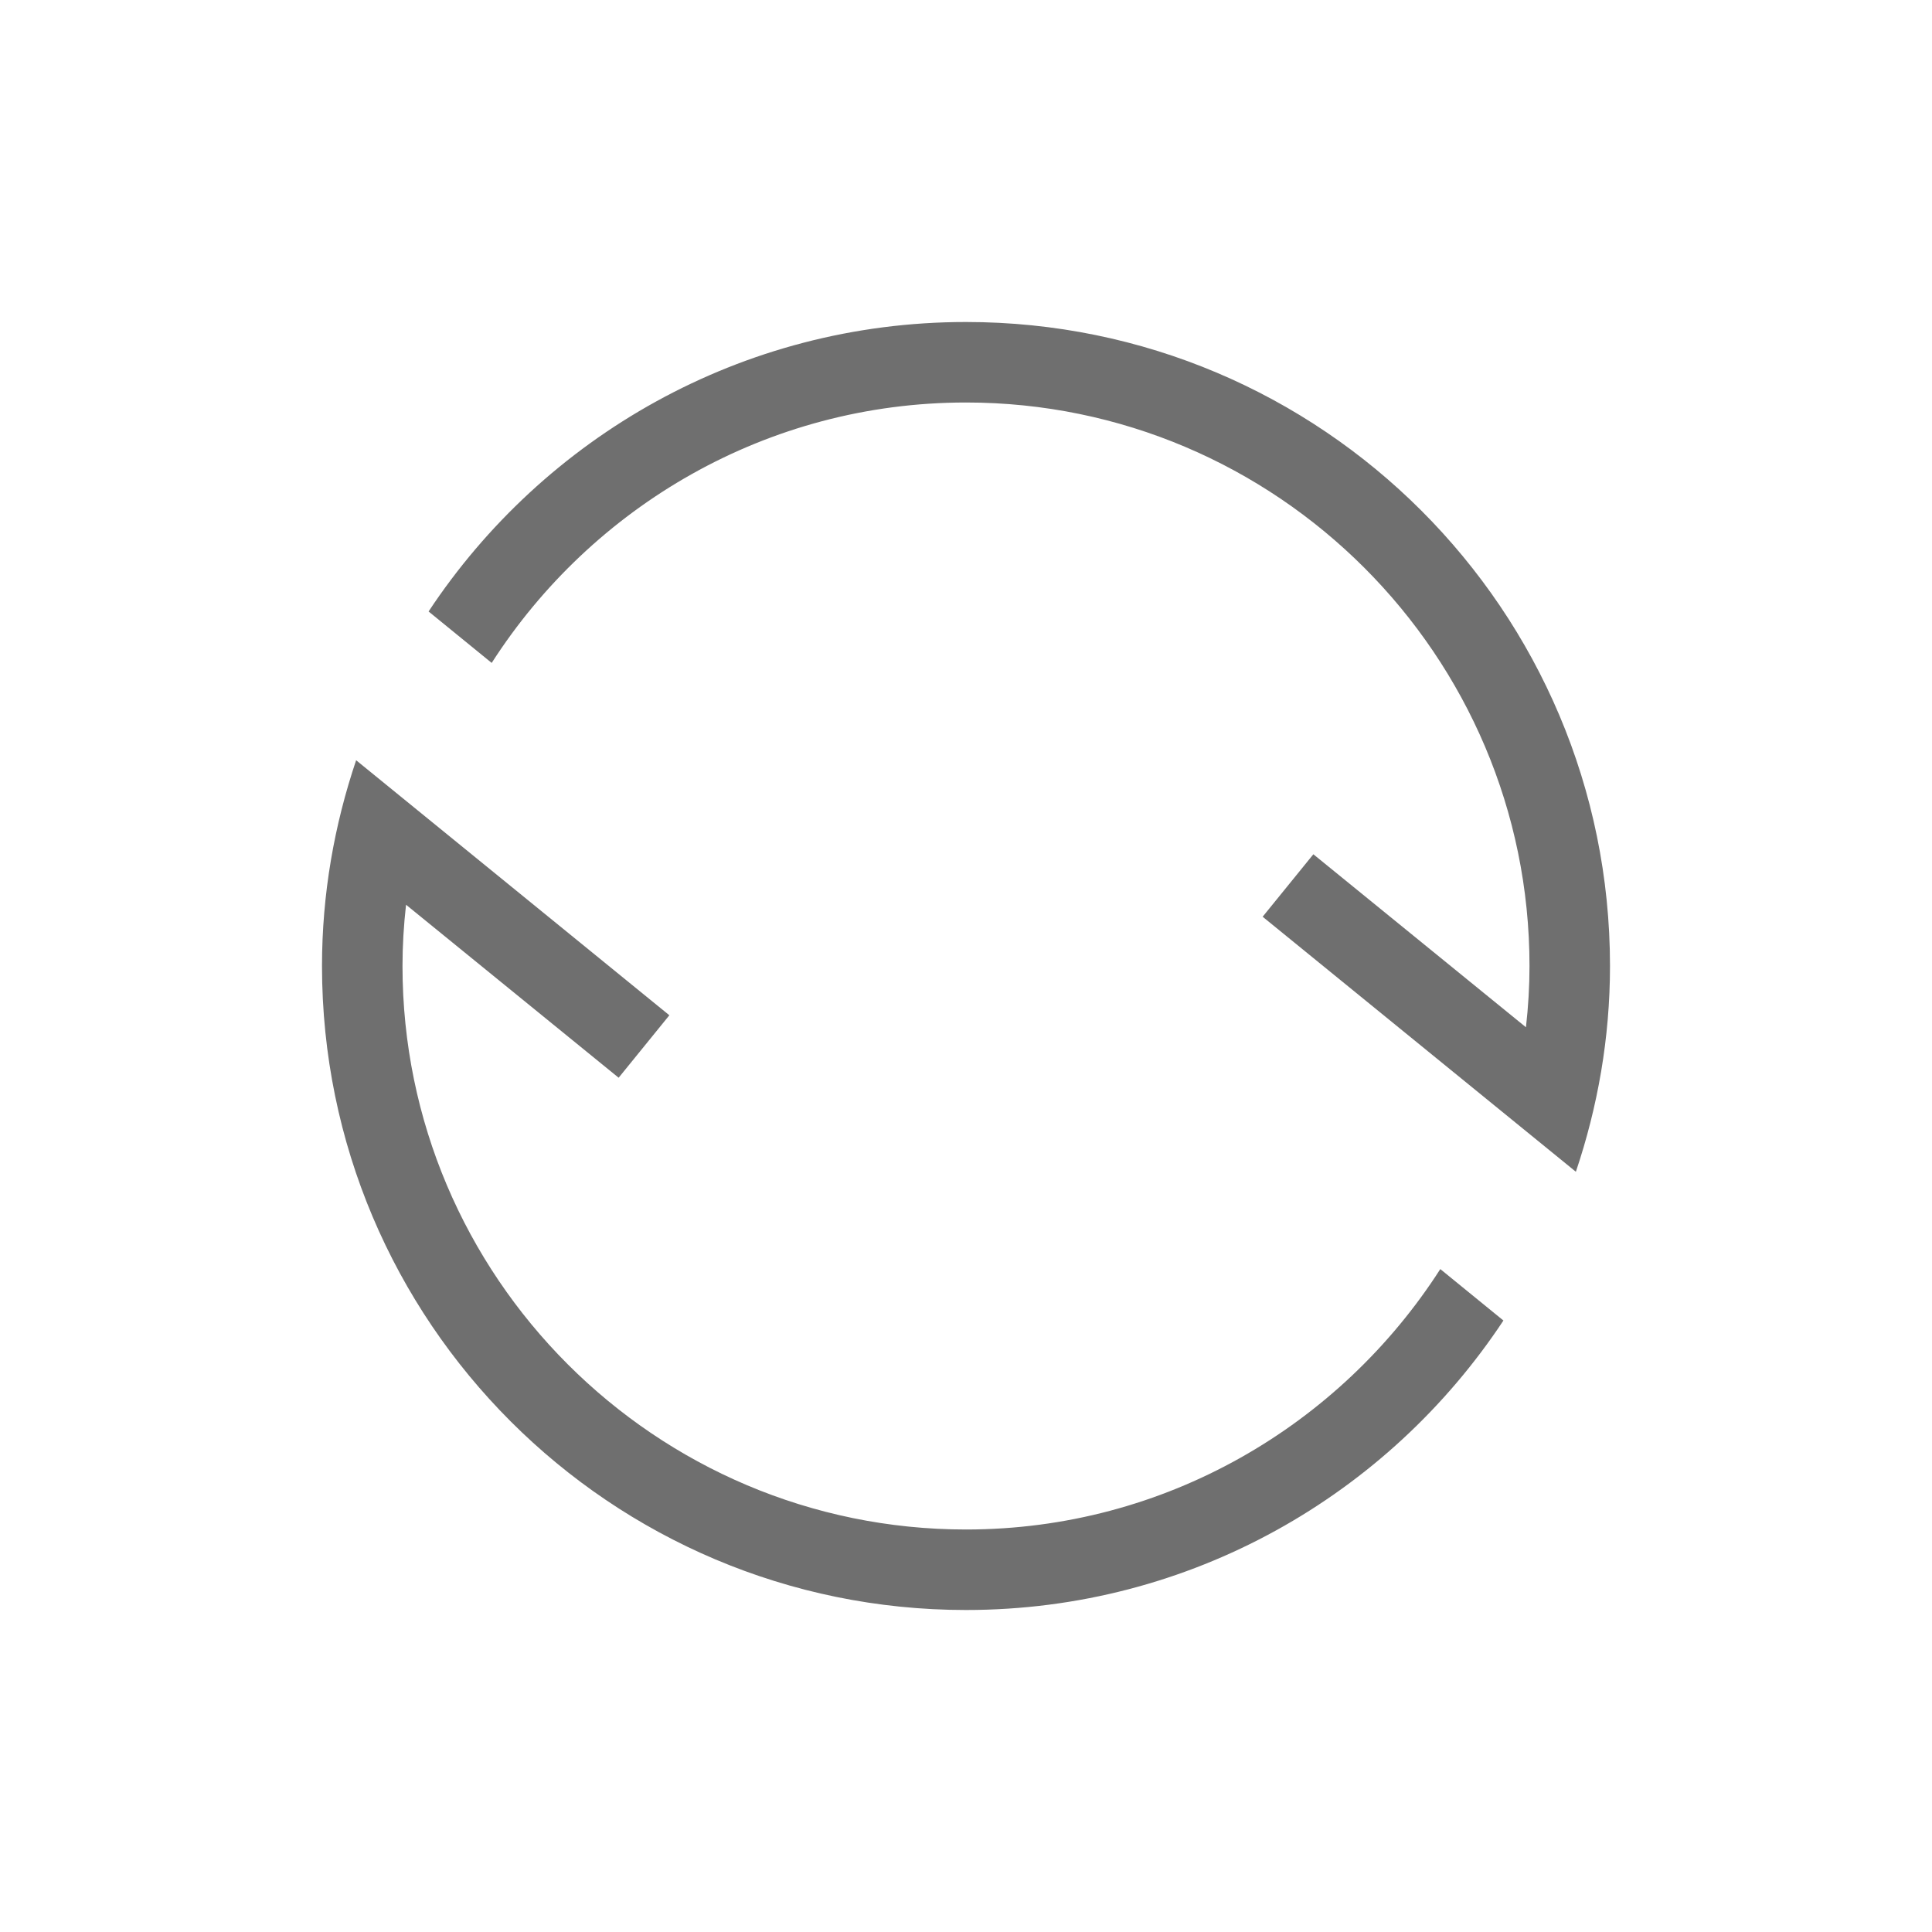 <svg width="24" height="24" viewBox="0 0 24 24" fill="none" xmlns="http://www.w3.org/2000/svg">
    <path d="M16.315 10.612L18.956 12.761C18.985 12.504 19 12.25 19 12C19 8.14 15.86 5 12 5C9.527 5 7.354 6.293 6.108 8.235L5.324 7.596C6.756 5.431 9.21 4 12 4C16.418 4 20 7.582 20 12C20 12.895 19.847 13.752 19.576 14.556L15.685 11.388C15.685 11.388 16.315 10.612 16.315 10.612Z" fill="#6F6F6F">
        <animateTransform
                attributeName="transform"
                attributeType="XML"
                type="rotate"
                from="0 12 12"
                to="360 12 12"
                dur="1s"
                repeatCount="indefinite"
        />
    </path>
    <path d="M4.424 9.444L8.315 12.612L7.685 13.388L5.044 11.239C5.015 11.496 5 11.75 5 12C5 15.86 8.14 19 12 19C14.473 19 16.646 17.707 17.892 15.765L18.676 16.404C17.244 18.569 14.79 20 12 20C7.582 20 4 16.418 4 12C4 11.105 4.153 10.248 4.424 9.444Z" fill="#6F6F6F">
        <animateTransform
                attributeName="transform"
                attributeType="XML"
                type="rotate"
                from="0 12 12"
                to="360 12 12"
                dur="1s"
                repeatCount="indefinite"
        />
    </path>
</svg>
